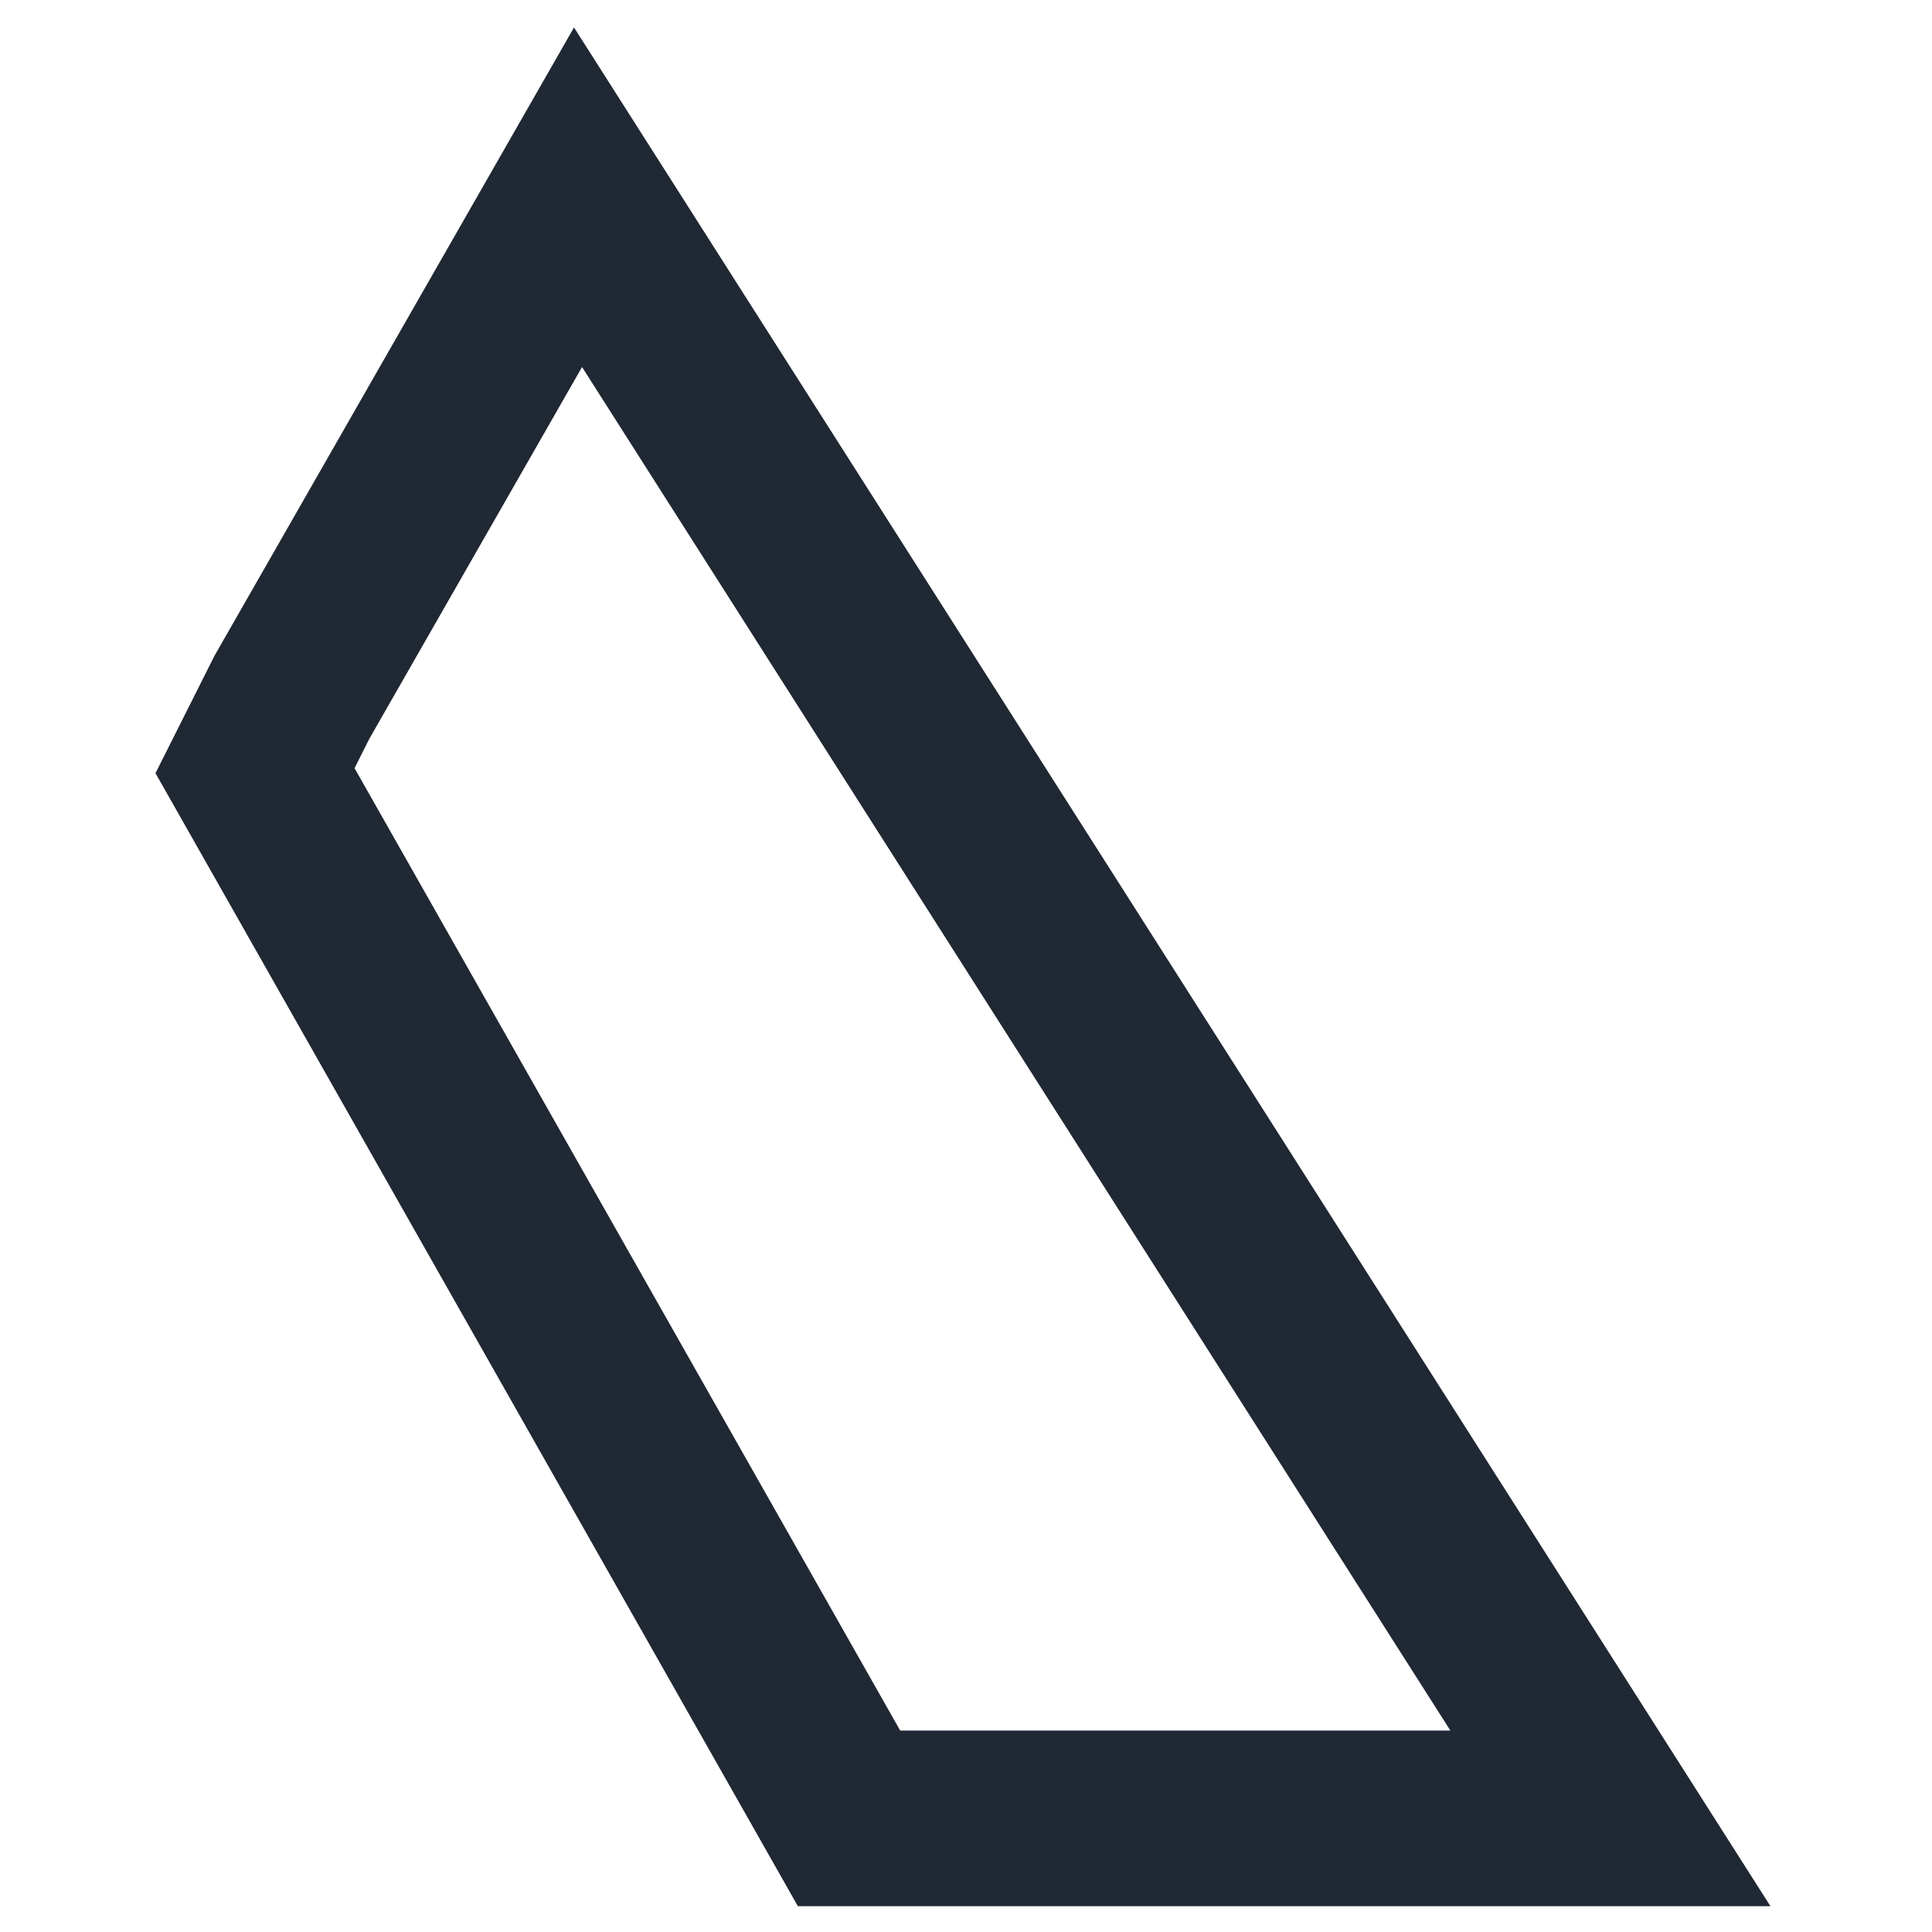 <svg width="11" height="11" viewBox="0 0 11 11" fill="none" xmlns="http://www.w3.org/2000/svg">
<path d="M4.834 10.353L1.452 4.388L1.662 3.97L3.291 1.123L9.169 10.353H4.834Z" stroke="#1F2833"/>
</svg>
